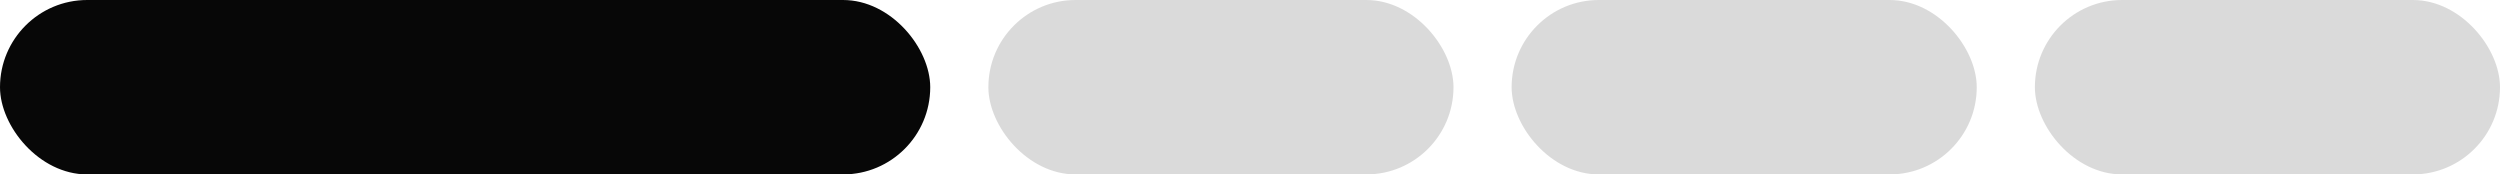 <svg width="86" height="6" viewBox="0 0 86 6" fill="none" xmlns="http://www.w3.org/2000/svg">
<rect width="32" height="6" rx="3" fill="#070707"/>
<rect x="34" width="16" height="6" rx="3" fill="#070707" fill-opacity="0.15"/>
<rect x="52" width="16" height="6" rx="3" fill="#070707" fill-opacity="0.15"/>
<rect x="70" width="16" height="6" rx="3" fill="#070707" fill-opacity="0.15"/>
</svg>
